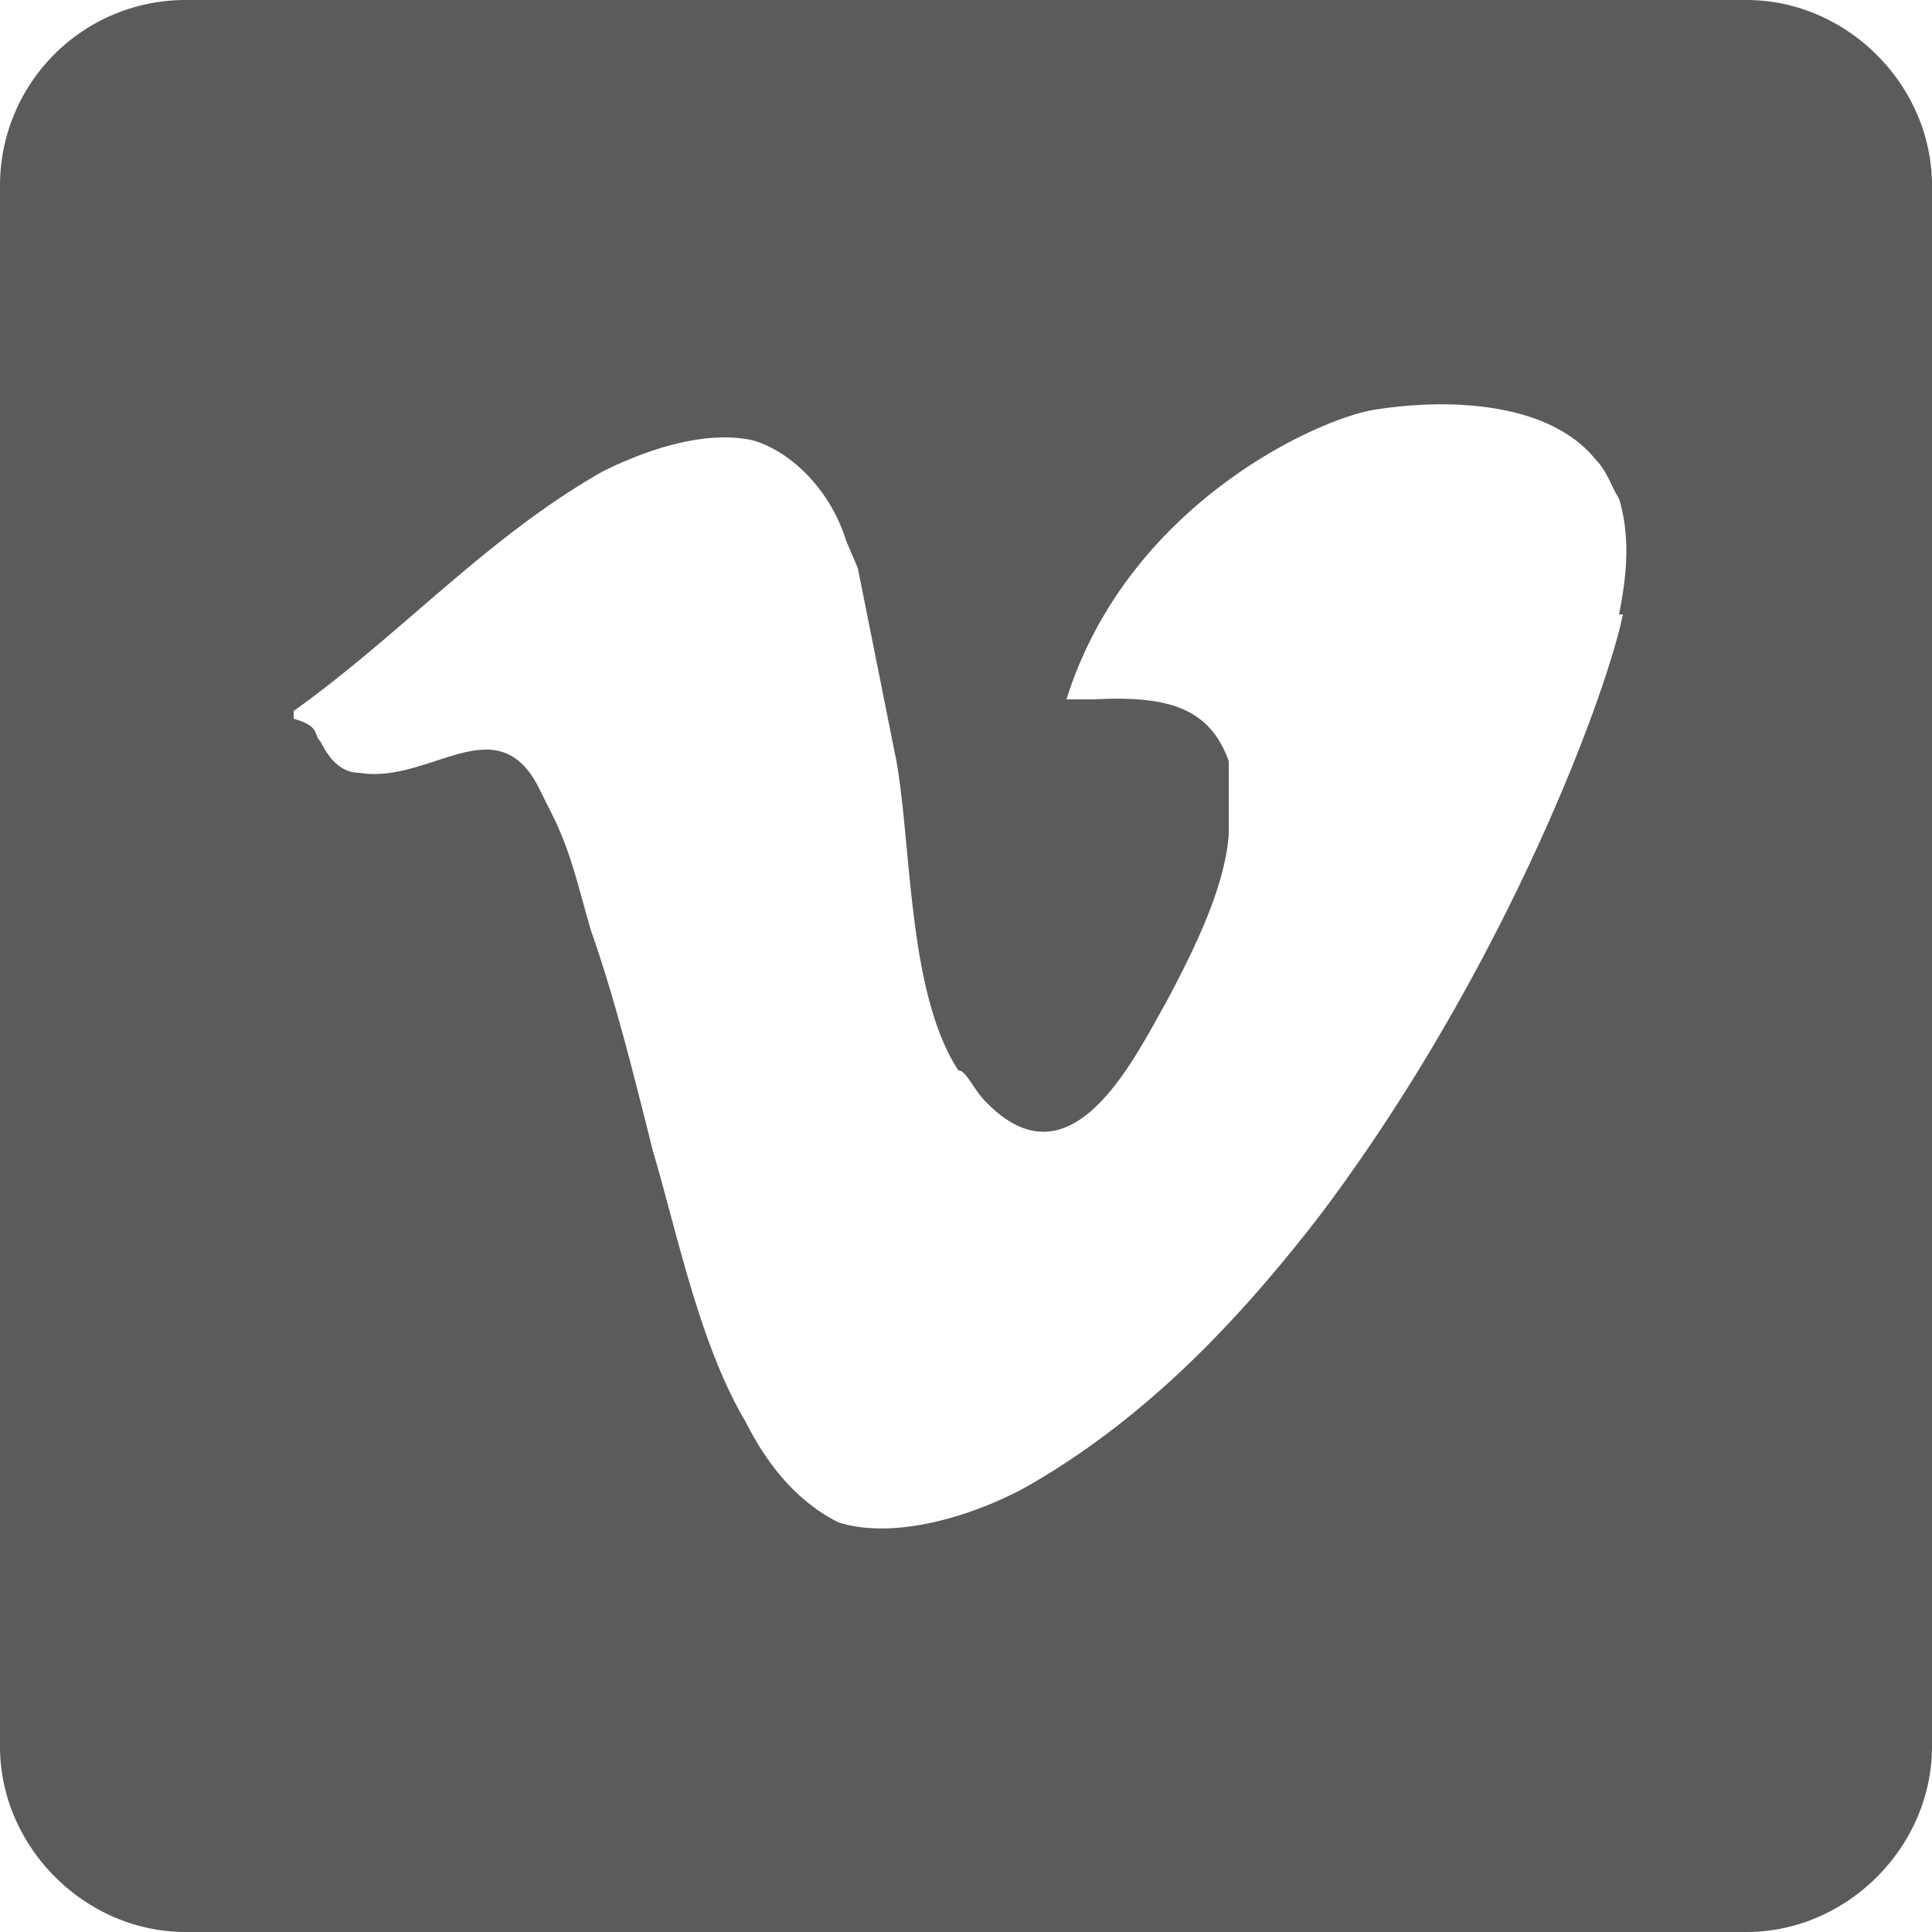 <svg width="50" height="50" viewBox="0 0 50 50" xmlns="http://www.w3.org/2000/svg"><path d="M45.2 0H4.8A4.8 4.8 0 0 0 0 4.8v40.4C0 47.8 2.2 50 4.8 50h40.4c2.6 0 4.8-2.2 4.8-4.8V4.8C50 2.2 47.8 0 45.2 0zM42 15.9c-.4 2-3 9.1-7.8 15.5-2 2.6-4.4 5.2-7.5 7-1.2.7-3.4 1.5-5 1-1-.5-1.8-1.4-2.4-2.6-1.2-2-1.8-5-2.4-7-.5-2-1-4-1.6-5.7-.3-1-.5-2-1-3l-.4-.8c-1.1-2-2.8 0-4.6-.3-.5 0-.8-.4-1-.8-.2-.2 0-.4-.7-.6v-.2c2.8-2 5-4.5 8-6.2 1-.5 2.6-1.1 3.9-.8 1 .3 2 1.3 2.4 2.6l.3.7 1 5c.4 2.3.3 6 1.6 8 .2 0 .4.5.7.8 2.2 2.3 3.8-1 4.7-2.6.8-1.5 1.5-3 1.6-4.3v-1.9c-.5-1.4-1.6-1.7-3.5-1.6h-.7c1.6-5.1 6.6-7.3 8-7.5 1.9-.3 4.5-.2 5.7 1.3.3.3.4.7.6 1 .3 1 .2 2 0 3z" fill-rule="nonzero" fill="#5B5B5B"/></svg>